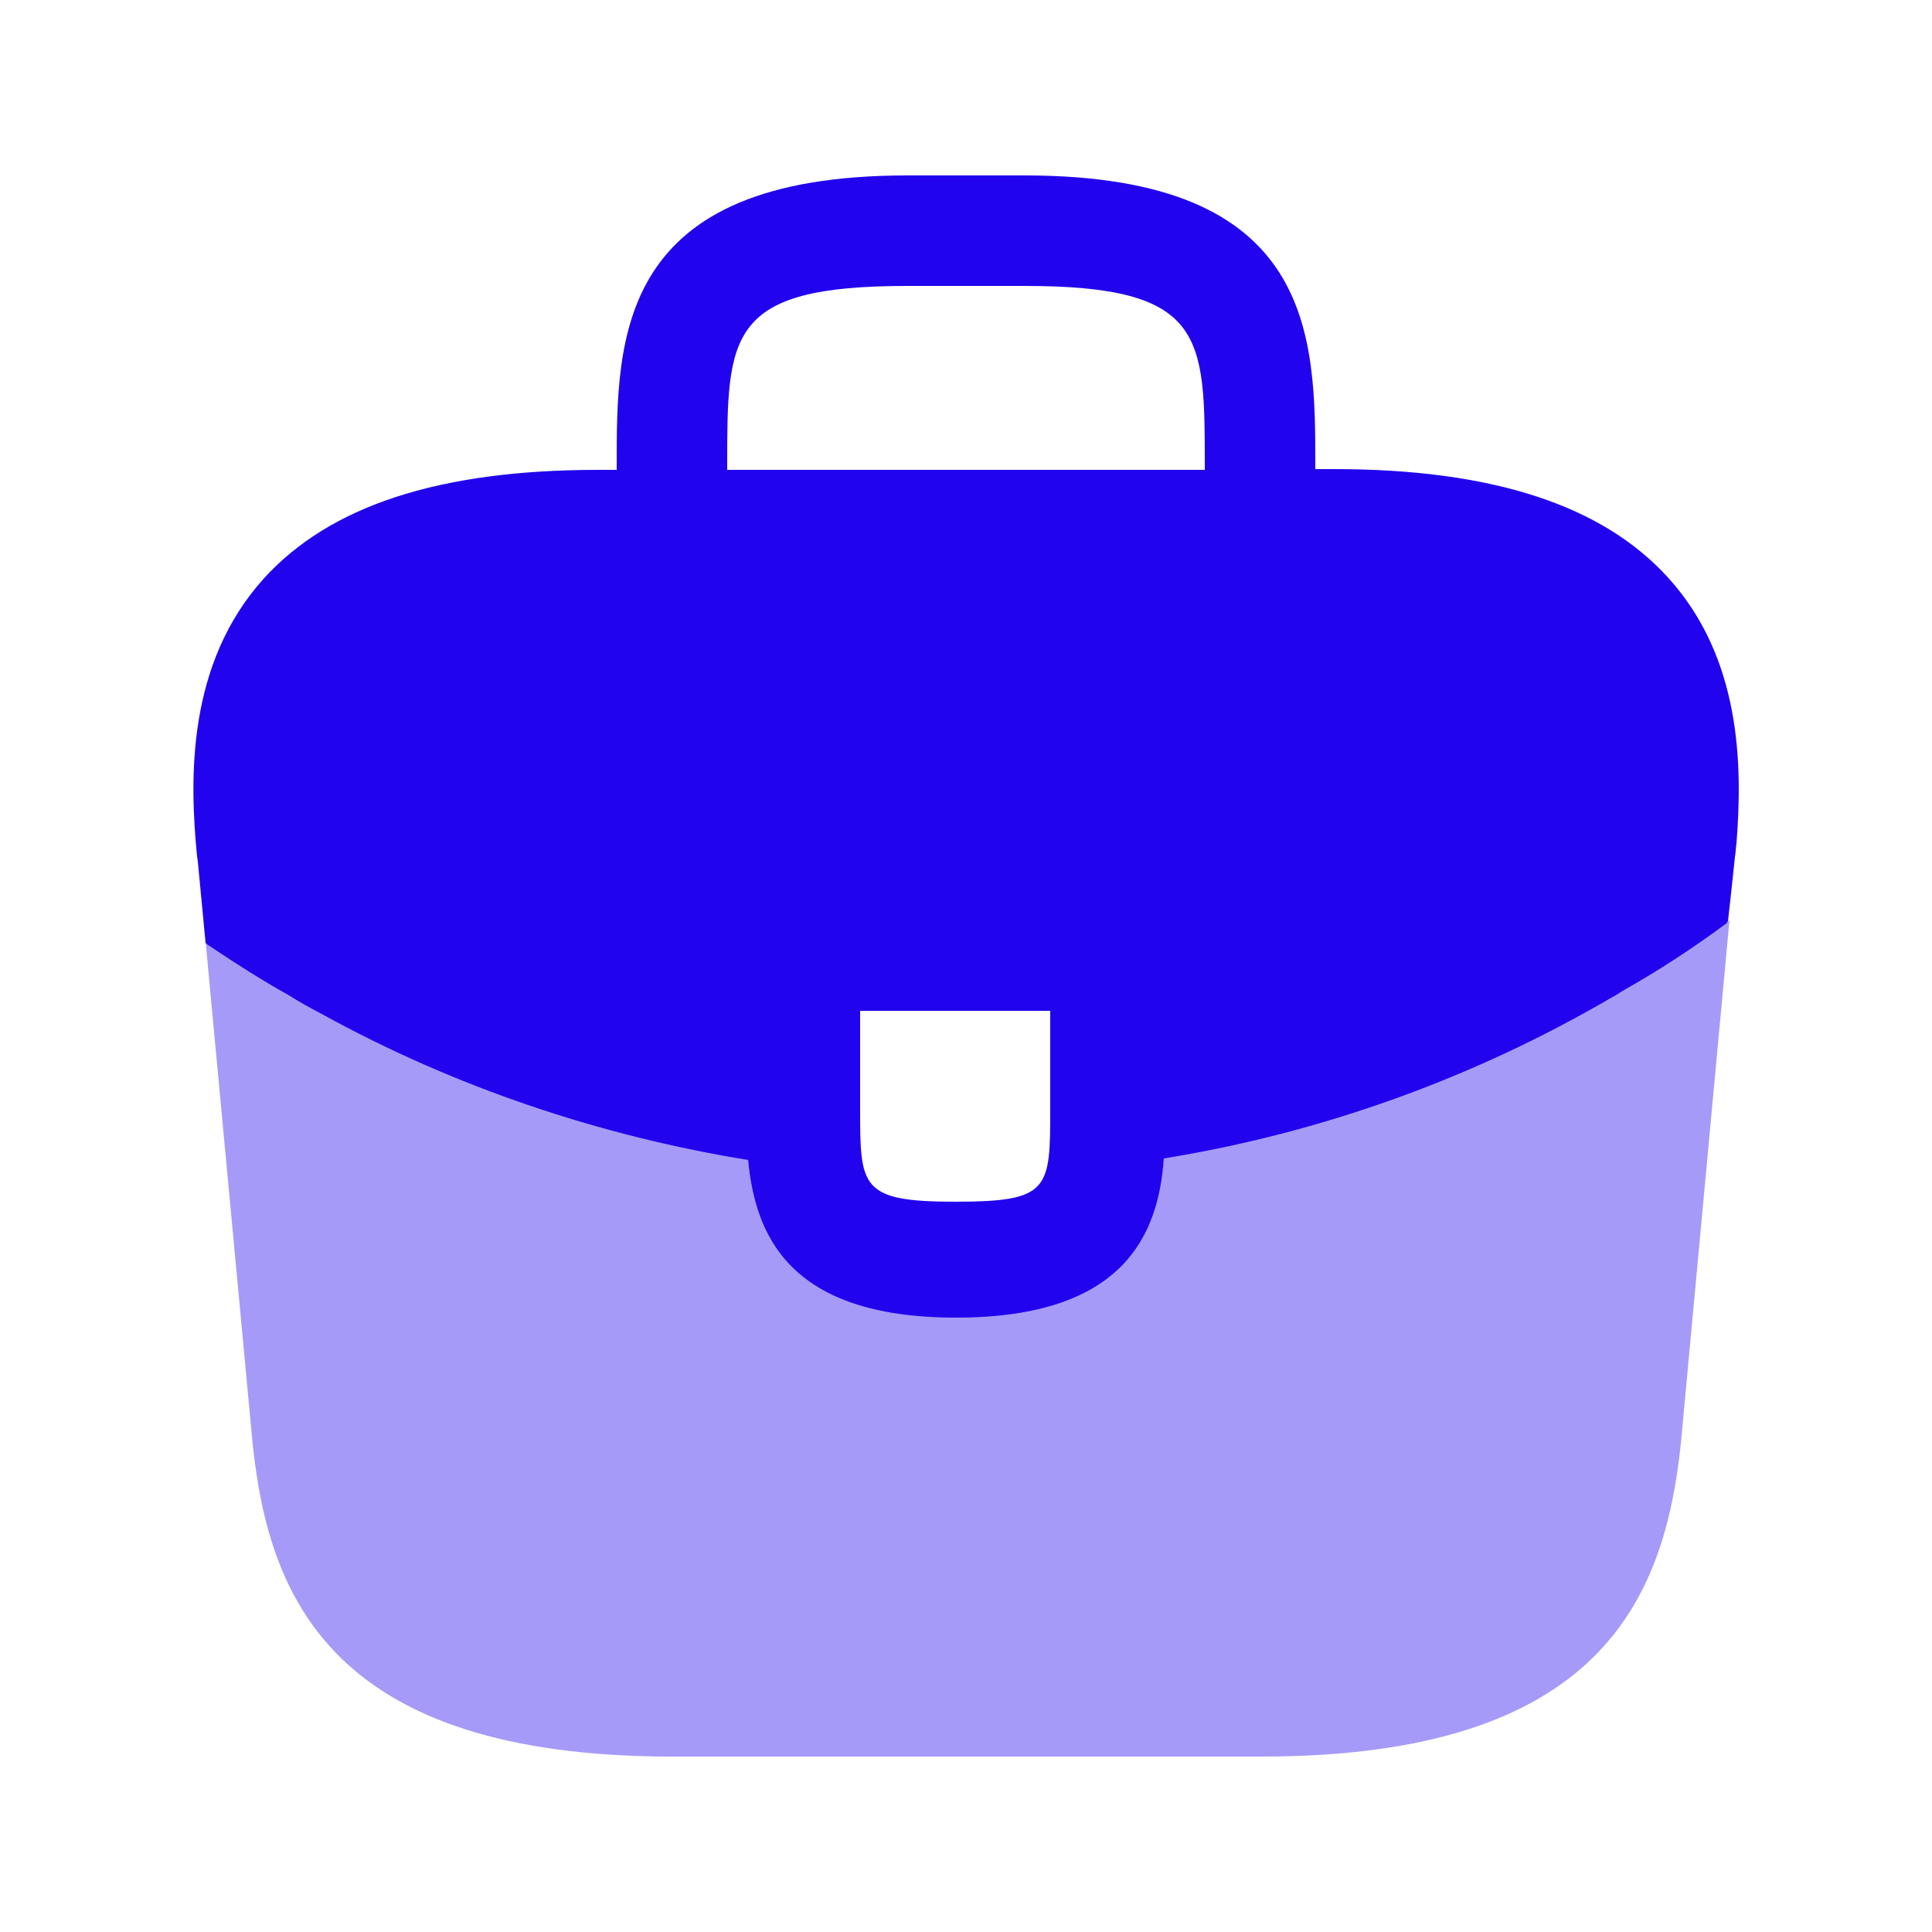 <svg width="25" height="25" viewBox="0 0 25 25" fill="none" xmlns="http://www.w3.org/2000/svg">
<path d="M21.59 7.48C20.74 6.54 19.32 6.07 17.26 6.07H17.02V6.03C17.02 4.35 17.02 2.27 13.26 2.27H11.74C7.98 2.27 7.98 4.36 7.98 6.03V6.08H7.74C5.67 6.08 4.26 6.55 3.41 7.49C2.42 8.59 2.45 10.07 2.55 11.08L2.56 11.15L2.66 12.2C2.67 12.21 2.69 12.23 2.71 12.24C3.04 12.46 3.38 12.68 3.74 12.88C3.88 12.97 4.03 13.05 4.18 13.13C5.89 14.07 7.77 14.7 9.68 15.01C9.77 15.95 10.18 17.05 12.37 17.05C14.56 17.05 14.99 15.96 15.06 14.99C17.1 14.66 19.07 13.95 20.85 12.91C20.91 12.88 20.95 12.85 21 12.82C21.46 12.56 21.89 12.28 22.31 11.97C22.33 11.96 22.35 11.94 22.36 11.92L22.4 11.56L22.45 11.09C22.46 11.03 22.46 10.98 22.47 10.91C22.55 9.9 22.53 8.52 21.59 7.48ZM13.59 14.33C13.59 15.39 13.59 15.55 12.36 15.55C11.13 15.55 11.13 15.36 11.13 14.34V13.08H13.59V14.33ZM9.41 6.07V6.03C9.41 4.33 9.41 3.7 11.74 3.7H13.26C15.59 3.7 15.59 4.34 15.59 6.03V6.08H9.41V6.07Z" fill="#2103ED"/>
<path opacity="0.4" d="M21 12.8C20.95 12.83 20.9 12.86 20.85 12.89C19.07 13.93 17.1 14.63 15.06 14.97C14.98 15.93 14.56 17.03 12.37 17.03C10.18 17.03 9.76 15.94 9.68 14.99C7.77 14.69 5.89 14.06 4.18 13.11C4.03 13.03 3.88 12.95 3.74 12.86C3.38 12.66 3.04 12.44 2.71 12.22C2.69 12.21 2.67 12.19 2.66 12.18L3.27 18.69C3.48 20.68 4.3 22.73 8.7 22.73H16.32C20.72 22.73 21.54 20.68 21.75 18.68L22.38 11.9C22.37 11.92 22.35 11.94 22.33 11.95C21.9 12.26 21.46 12.55 21 12.8Z" fill="#2103ED"/>
</svg>
